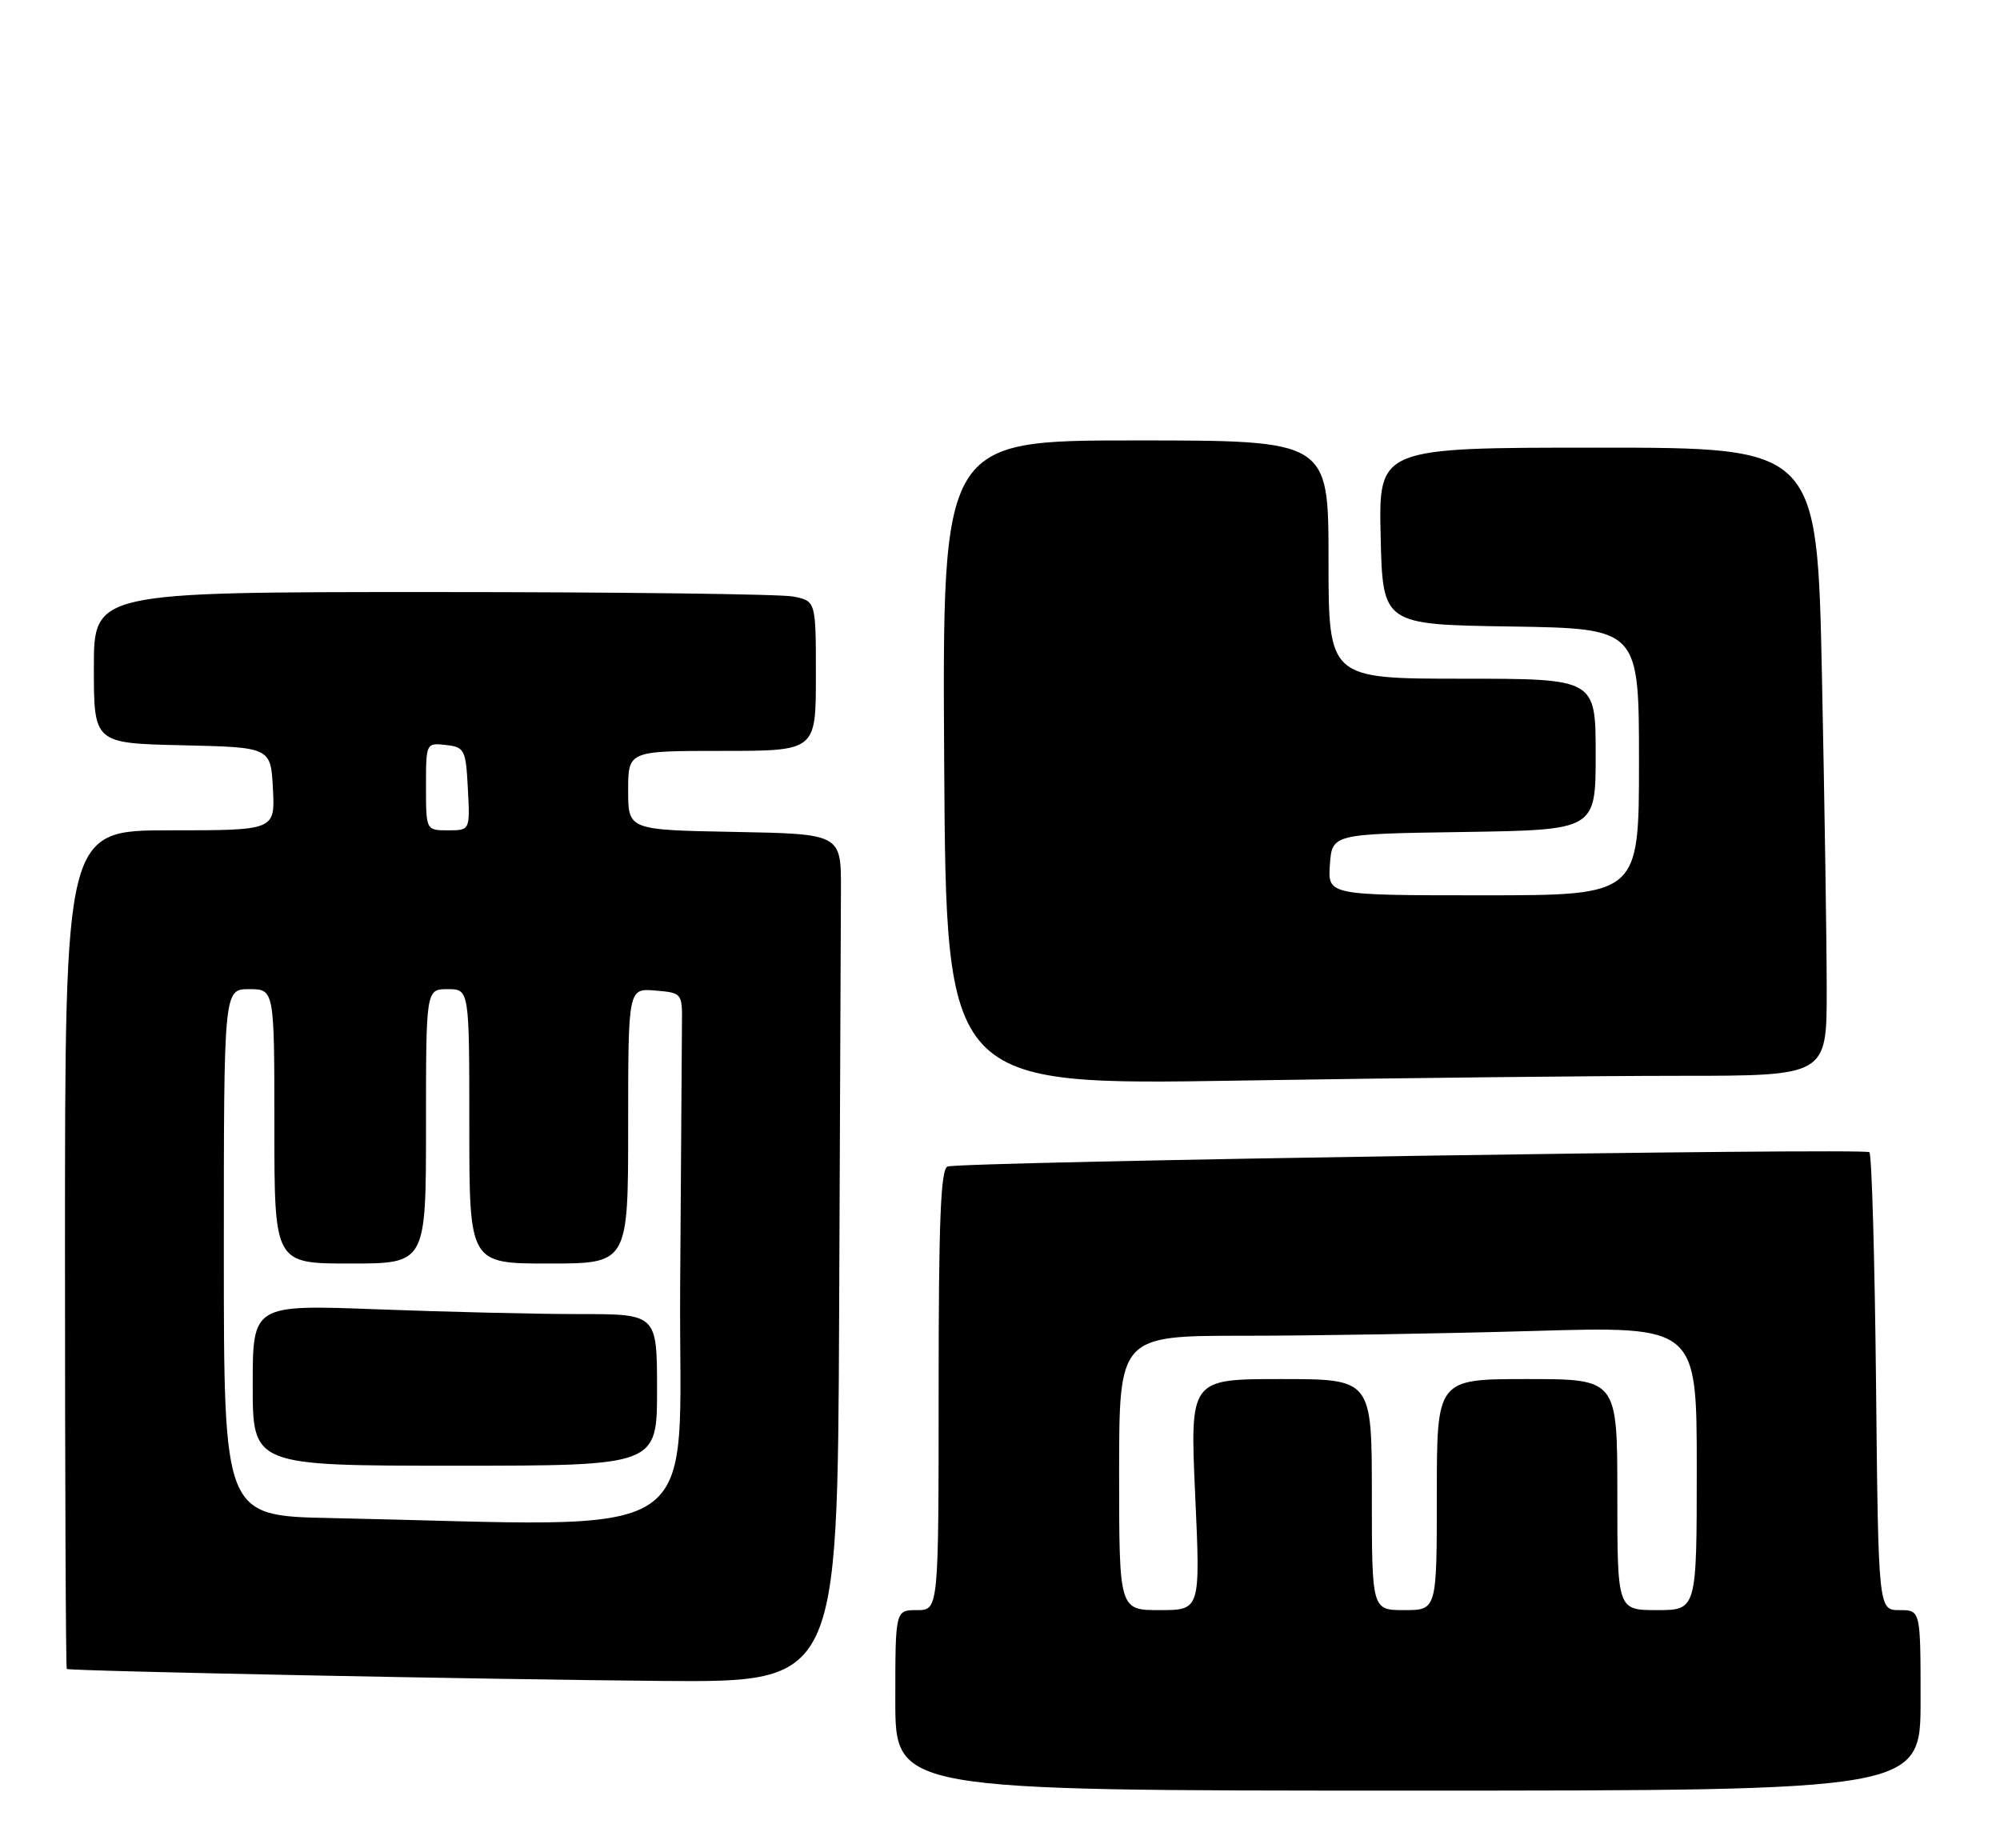 <?xml version="1.0" encoding="UTF-8" standalone="no"?>
<!DOCTYPE svg PUBLIC "-//W3C//DTD SVG 1.1//EN" "http://www.w3.org/Graphics/SVG/1.1/DTD/svg11.dtd" >
<svg xmlns="http://www.w3.org/2000/svg" xmlns:xlink="http://www.w3.org/1999/xlink" version="1.1" viewBox="0 0 277 256">
 <g >
 <path fill="currentColor"
d=" M 266.00 235.50 C 266.00 223.00 266.00 223.00 263.08 223.00 C 260.15 223.00 260.15 223.00 259.83 191.58 C 259.65 174.30 259.24 159.90 258.91 159.58 C 258.30 158.96 133.43 160.90 131.25 161.56 C 130.29 161.85 130.00 168.91 130.00 192.47 C 130.00 223.00 130.00 223.00 127.00 223.00 C 124.00 223.00 124.00 223.00 124.00 235.50 C 124.00 248.00 124.00 248.00 195.00 248.00 C 266.00 248.00 266.00 248.00 266.00 235.50 Z  M 116.22 182.00 C 116.34 153.95 116.46 127.51 116.47 123.25 C 116.50 115.50 116.50 115.50 101.75 115.22 C 87.00 114.95 87.00 114.95 87.00 109.47 C 87.00 104.00 87.00 104.00 100.00 104.00 C 113.00 104.00 113.00 104.00 113.00 93.62 C 113.00 83.25 113.00 83.25 109.88 82.62 C 108.16 82.28 85.66 82.00 59.88 82.00 C 13.00 82.00 13.00 82.00 13.00 92.47 C 13.00 102.94 13.00 102.94 25.25 103.22 C 37.50 103.50 37.50 103.50 37.80 109.25 C 38.10 115.00 38.10 115.00 23.55 115.00 C 9.00 115.00 9.00 115.00 9.00 173.00 C 9.00 204.90 9.11 231.07 9.25 231.15 C 9.74 231.45 67.82 232.61 91.75 232.81 C 116.00 233.00 116.00 233.00 116.22 182.00 Z  M 232.66 149.00 C 253.00 149.00 253.00 149.00 253.00 137.16 C 253.00 130.65 252.70 111.08 252.34 93.66 C 251.68 62.00 251.68 62.00 221.31 62.00 C 190.94 62.00 190.94 62.00 191.22 74.25 C 191.50 86.50 191.50 86.50 209.25 86.77 C 227.00 87.05 227.00 87.05 227.00 105.52 C 227.00 124.00 227.00 124.00 205.44 124.00 C 183.89 124.00 183.89 124.00 184.19 119.75 C 184.50 115.50 184.50 115.50 202.75 115.23 C 221.00 114.95 221.00 114.95 221.00 104.48 C 221.00 94.00 221.00 94.00 202.50 94.00 C 184.00 94.00 184.00 94.00 184.00 77.50 C 184.00 61.00 184.00 61.00 157.25 61.00 C 130.50 61.00 130.50 61.00 130.77 105.66 C 131.04 150.32 131.04 150.32 171.68 149.66 C 194.04 149.30 221.48 149.00 232.66 149.00 Z  M 155.00 204.00 C 155.00 185.00 155.00 185.00 172.34 185.00 C 181.87 185.00 199.87 184.70 212.34 184.34 C 235.00 183.68 235.00 183.68 235.00 203.34 C 235.00 223.00 235.00 223.00 229.50 223.00 C 224.00 223.00 224.00 223.00 224.00 207.00 C 224.00 191.00 224.00 191.00 211.50 191.00 C 199.00 191.00 199.00 191.00 199.00 207.00 C 199.00 223.00 199.00 223.00 194.50 223.00 C 190.00 223.00 190.00 223.00 190.00 207.00 C 190.00 191.00 190.00 191.00 177.40 191.00 C 164.81 191.00 164.81 191.00 165.53 207.00 C 166.26 223.00 166.26 223.00 160.63 223.00 C 155.00 223.00 155.00 223.00 155.00 204.00 Z  M 45.75 210.25 C 31.00 209.95 31.00 209.95 31.00 173.47 C 31.00 137.00 31.00 137.00 34.50 137.00 C 38.00 137.00 38.00 137.00 38.00 156.00 C 38.00 175.00 38.00 175.00 48.50 175.00 C 59.00 175.00 59.00 175.00 59.00 156.00 C 59.00 137.00 59.00 137.00 62.00 137.00 C 65.00 137.00 65.00 137.00 65.00 156.00 C 65.00 175.00 65.00 175.00 76.00 175.00 C 87.00 175.00 87.00 175.00 87.00 155.94 C 87.00 136.88 87.00 136.88 90.75 137.19 C 94.45 137.50 94.50 137.55 94.45 141.75 C 94.43 144.09 94.32 160.62 94.20 178.50 C 93.98 214.69 99.07 211.36 45.75 210.25 Z  M 91.00 192.50 C 91.00 182.00 91.00 182.00 80.25 182.00 C 74.34 182.00 61.74 181.70 52.25 181.34 C 35.00 180.69 35.00 180.69 35.00 191.84 C 35.00 203.00 35.00 203.00 63.00 203.00 C 91.00 203.00 91.00 203.00 91.00 192.50 Z  M 59.00 108.93 C 59.00 102.91 59.02 102.87 61.75 103.18 C 64.35 103.48 64.52 103.81 64.80 109.25 C 65.10 115.00 65.10 115.00 62.05 115.00 C 59.00 115.00 59.00 115.00 59.00 108.93 Z "/>
</g>
</svg>